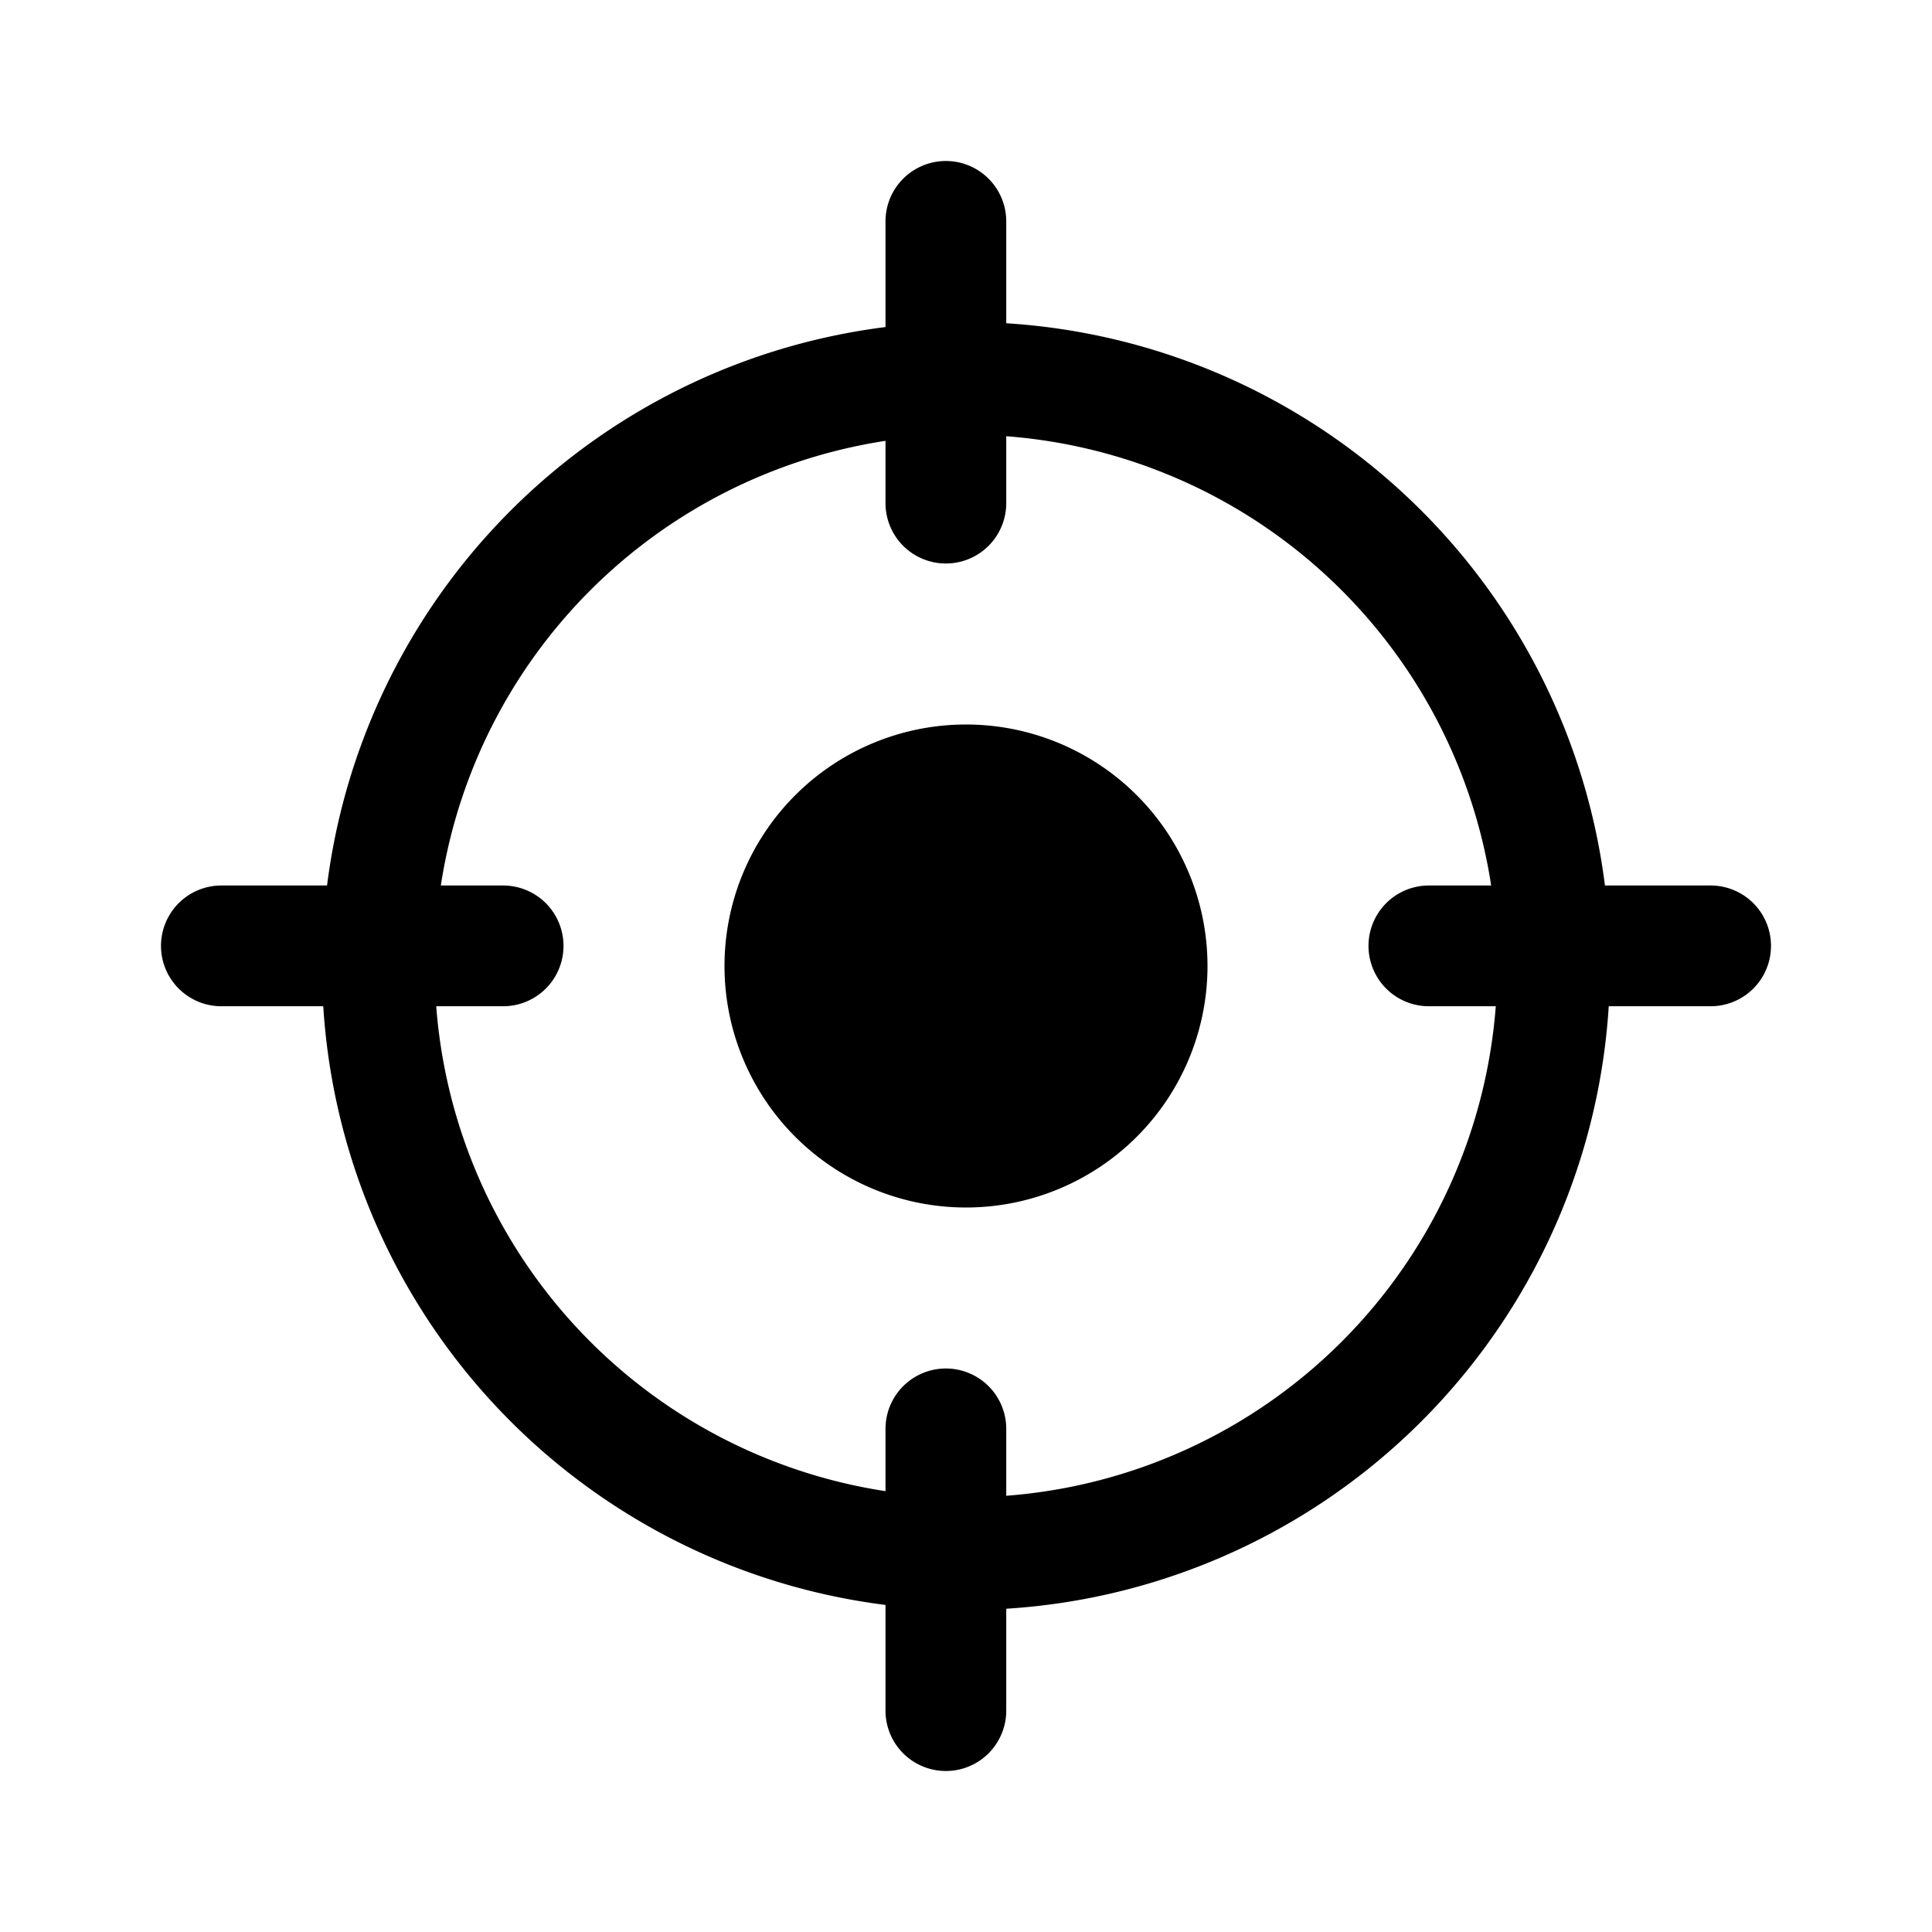 <svg xmlns="http://www.w3.org/2000/svg" width="24" height="24" fill="none" viewBox="0 0 24 24">
  <path fill="#000" d="M15 12a3 3 0 1 1-6 0 3 3 0 0 1 6 0Z"/>
  <path fill="#000" d="M20 12a8 8 0 1 1-16 0 8 8 0 0 1 16 0ZM5.4 12a6.6 6.6 0 1 0 13.2 0 6.6 6.6 0 0 0-13.2 0Z"/>
  <path fill="#000" d="M11 2.75a.75.75 0 0 1 1.5 0v3.5a.75.75 0 0 1-1.5 0v-3.5ZM21.25 11a.75.75 0 0 1 0 1.5h-3.5a.75.75 0 0 1 0-1.5h3.5Zm-15 0a.75.75 0 0 1 0 1.5h-3.5a.75.75 0 0 1 0-1.5h3.5ZM11 17.75a.75.75 0 0 1 1.5 0v3.5a.75.75 0 0 1-1.5 0v-3.5Z"/>
</svg>
